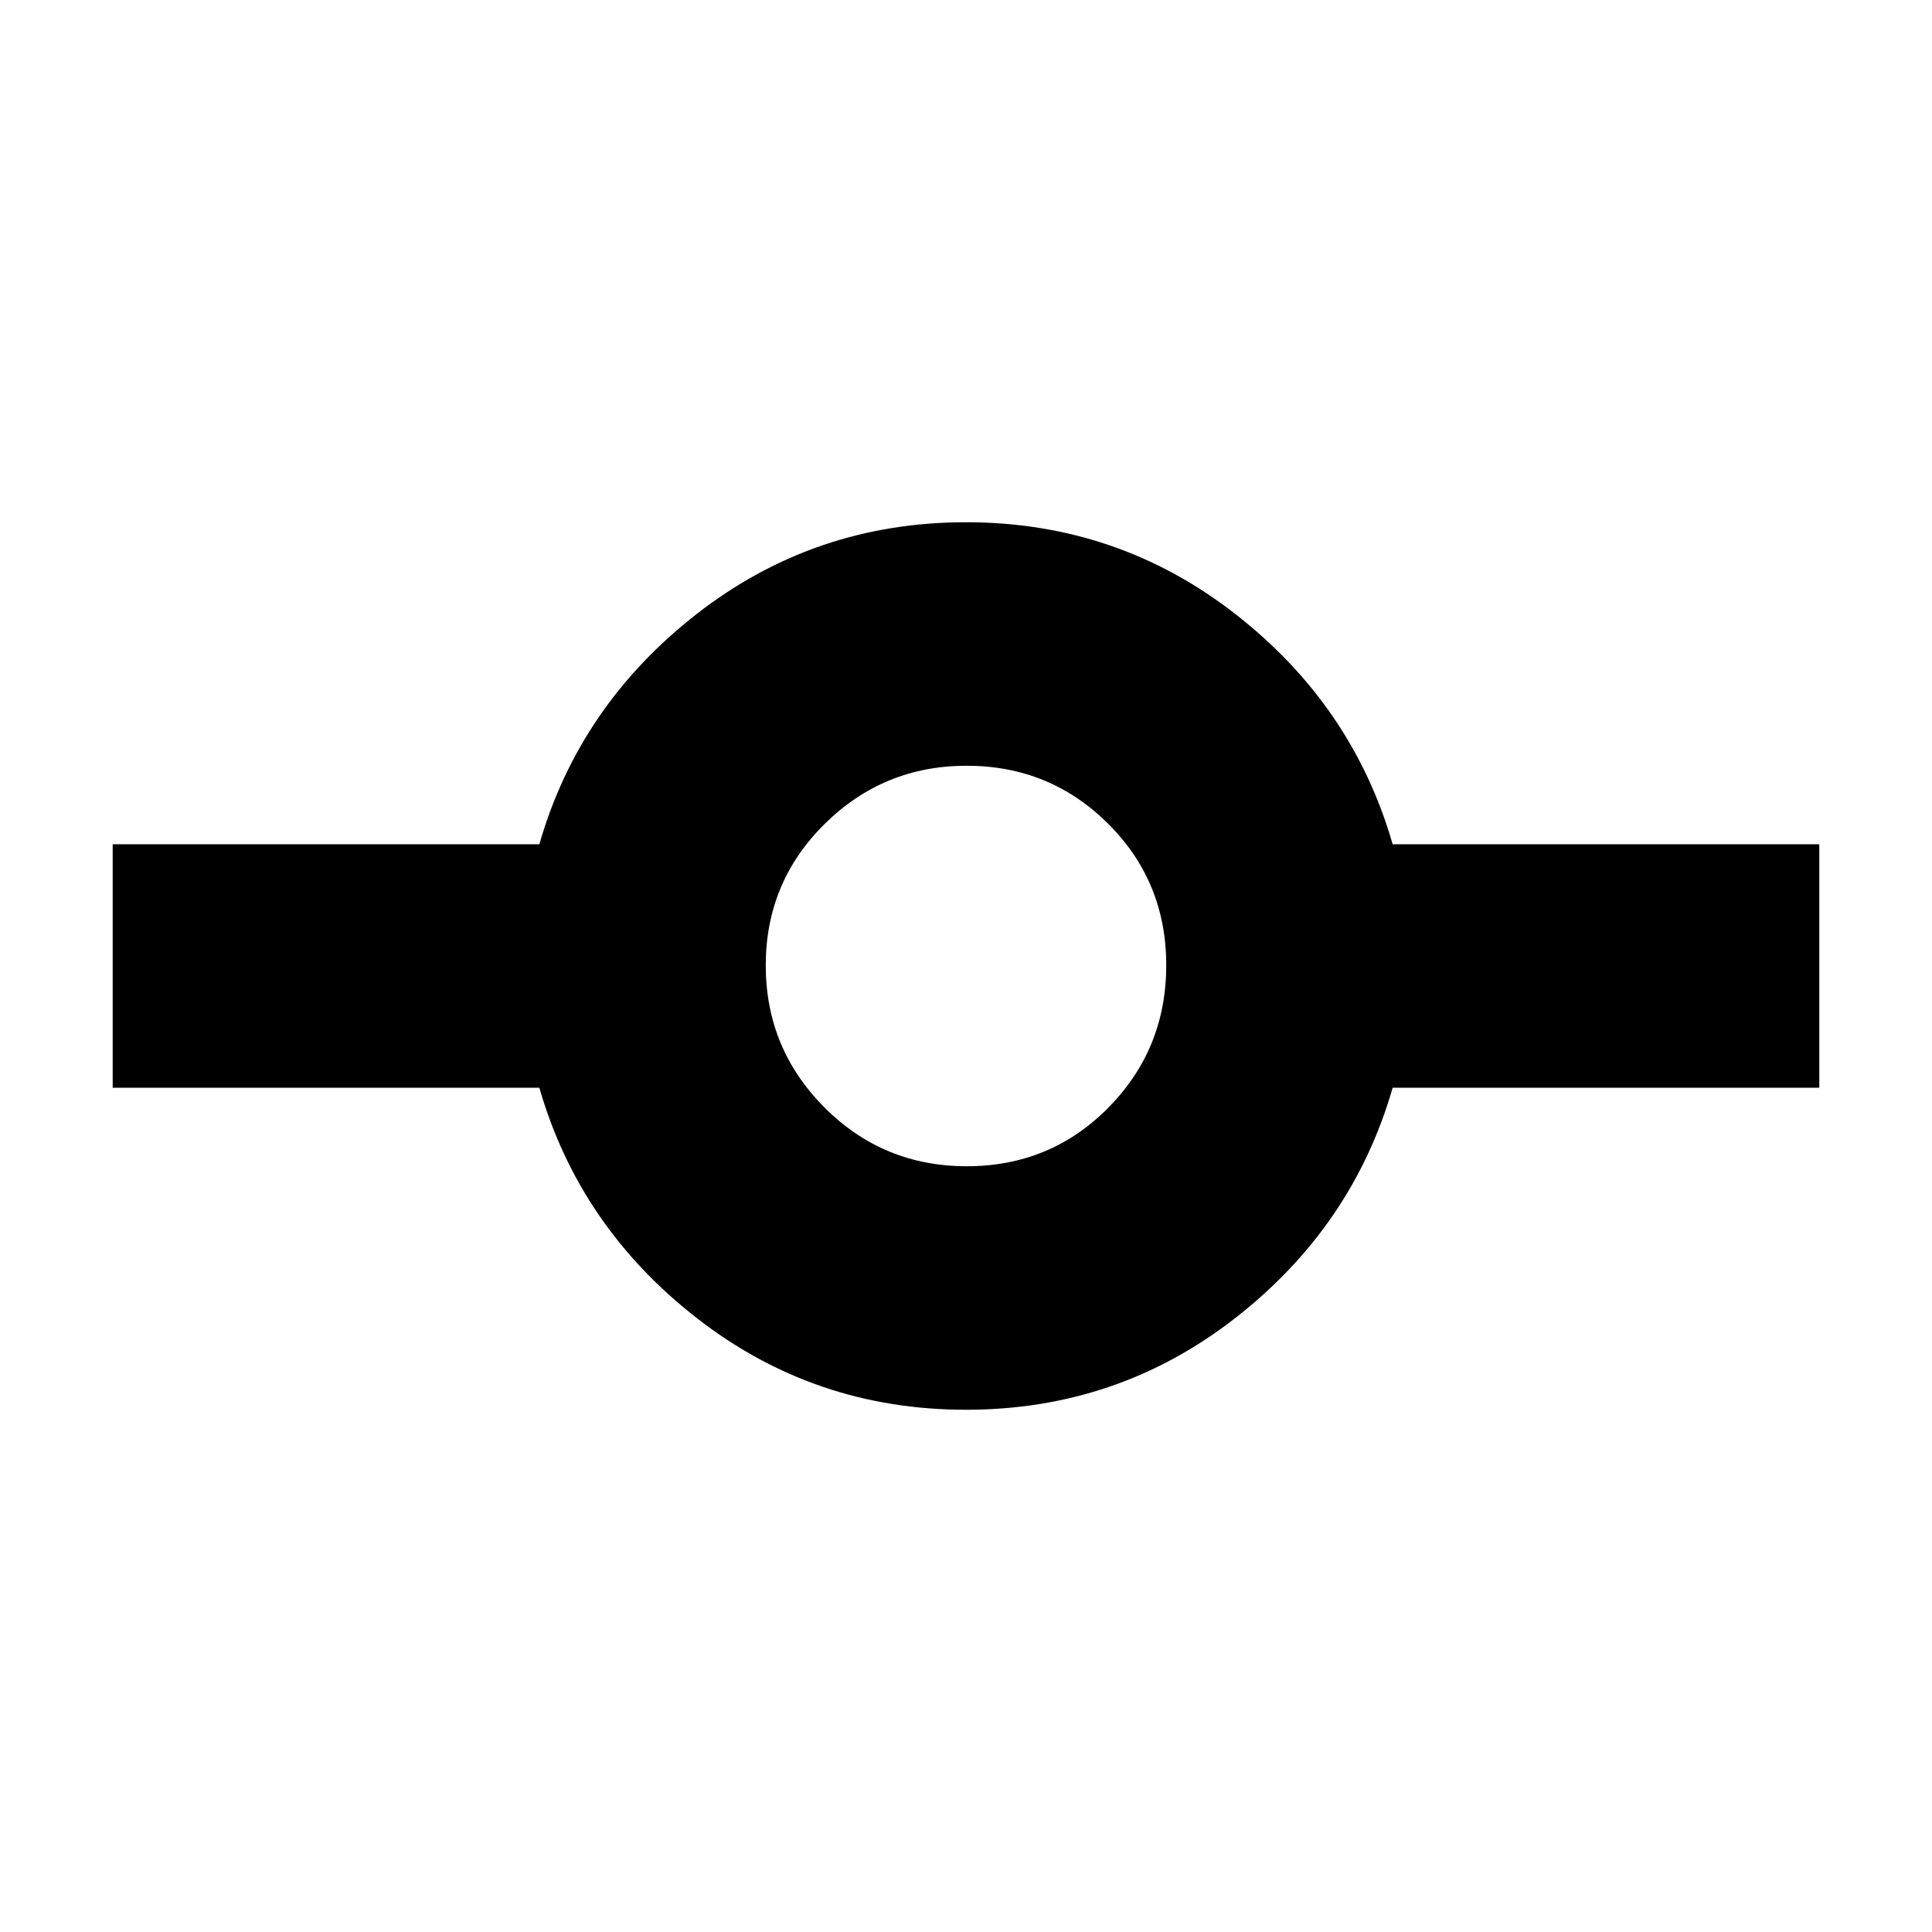 <svg xmlns="http://www.w3.org/2000/svg" height="24" viewBox="0 -960 960 960" width="24"><path d="M480-259.5q-75.26 0-133.7-45.5-58.44-45.5-78.3-114.5H56v-121h212q19.86-69 78.3-114.5T480-700.5q75.26 0 133.7 45.5 58.44 45.5 78.3 114.5h212v121H692q-19.86 69-78.3 114.5T480-259.5Zm.38-121q41.62 0 70.37-29.13 28.75-29.13 28.75-70.75 0-41.62-28.93-70.37-28.92-28.75-70.25-28.75-41.32 0-70.57 28.93-29.25 28.92-29.25 70.25 0 41.32 29.13 70.57 29.13 29.25 70.75 29.25Z"/></svg>